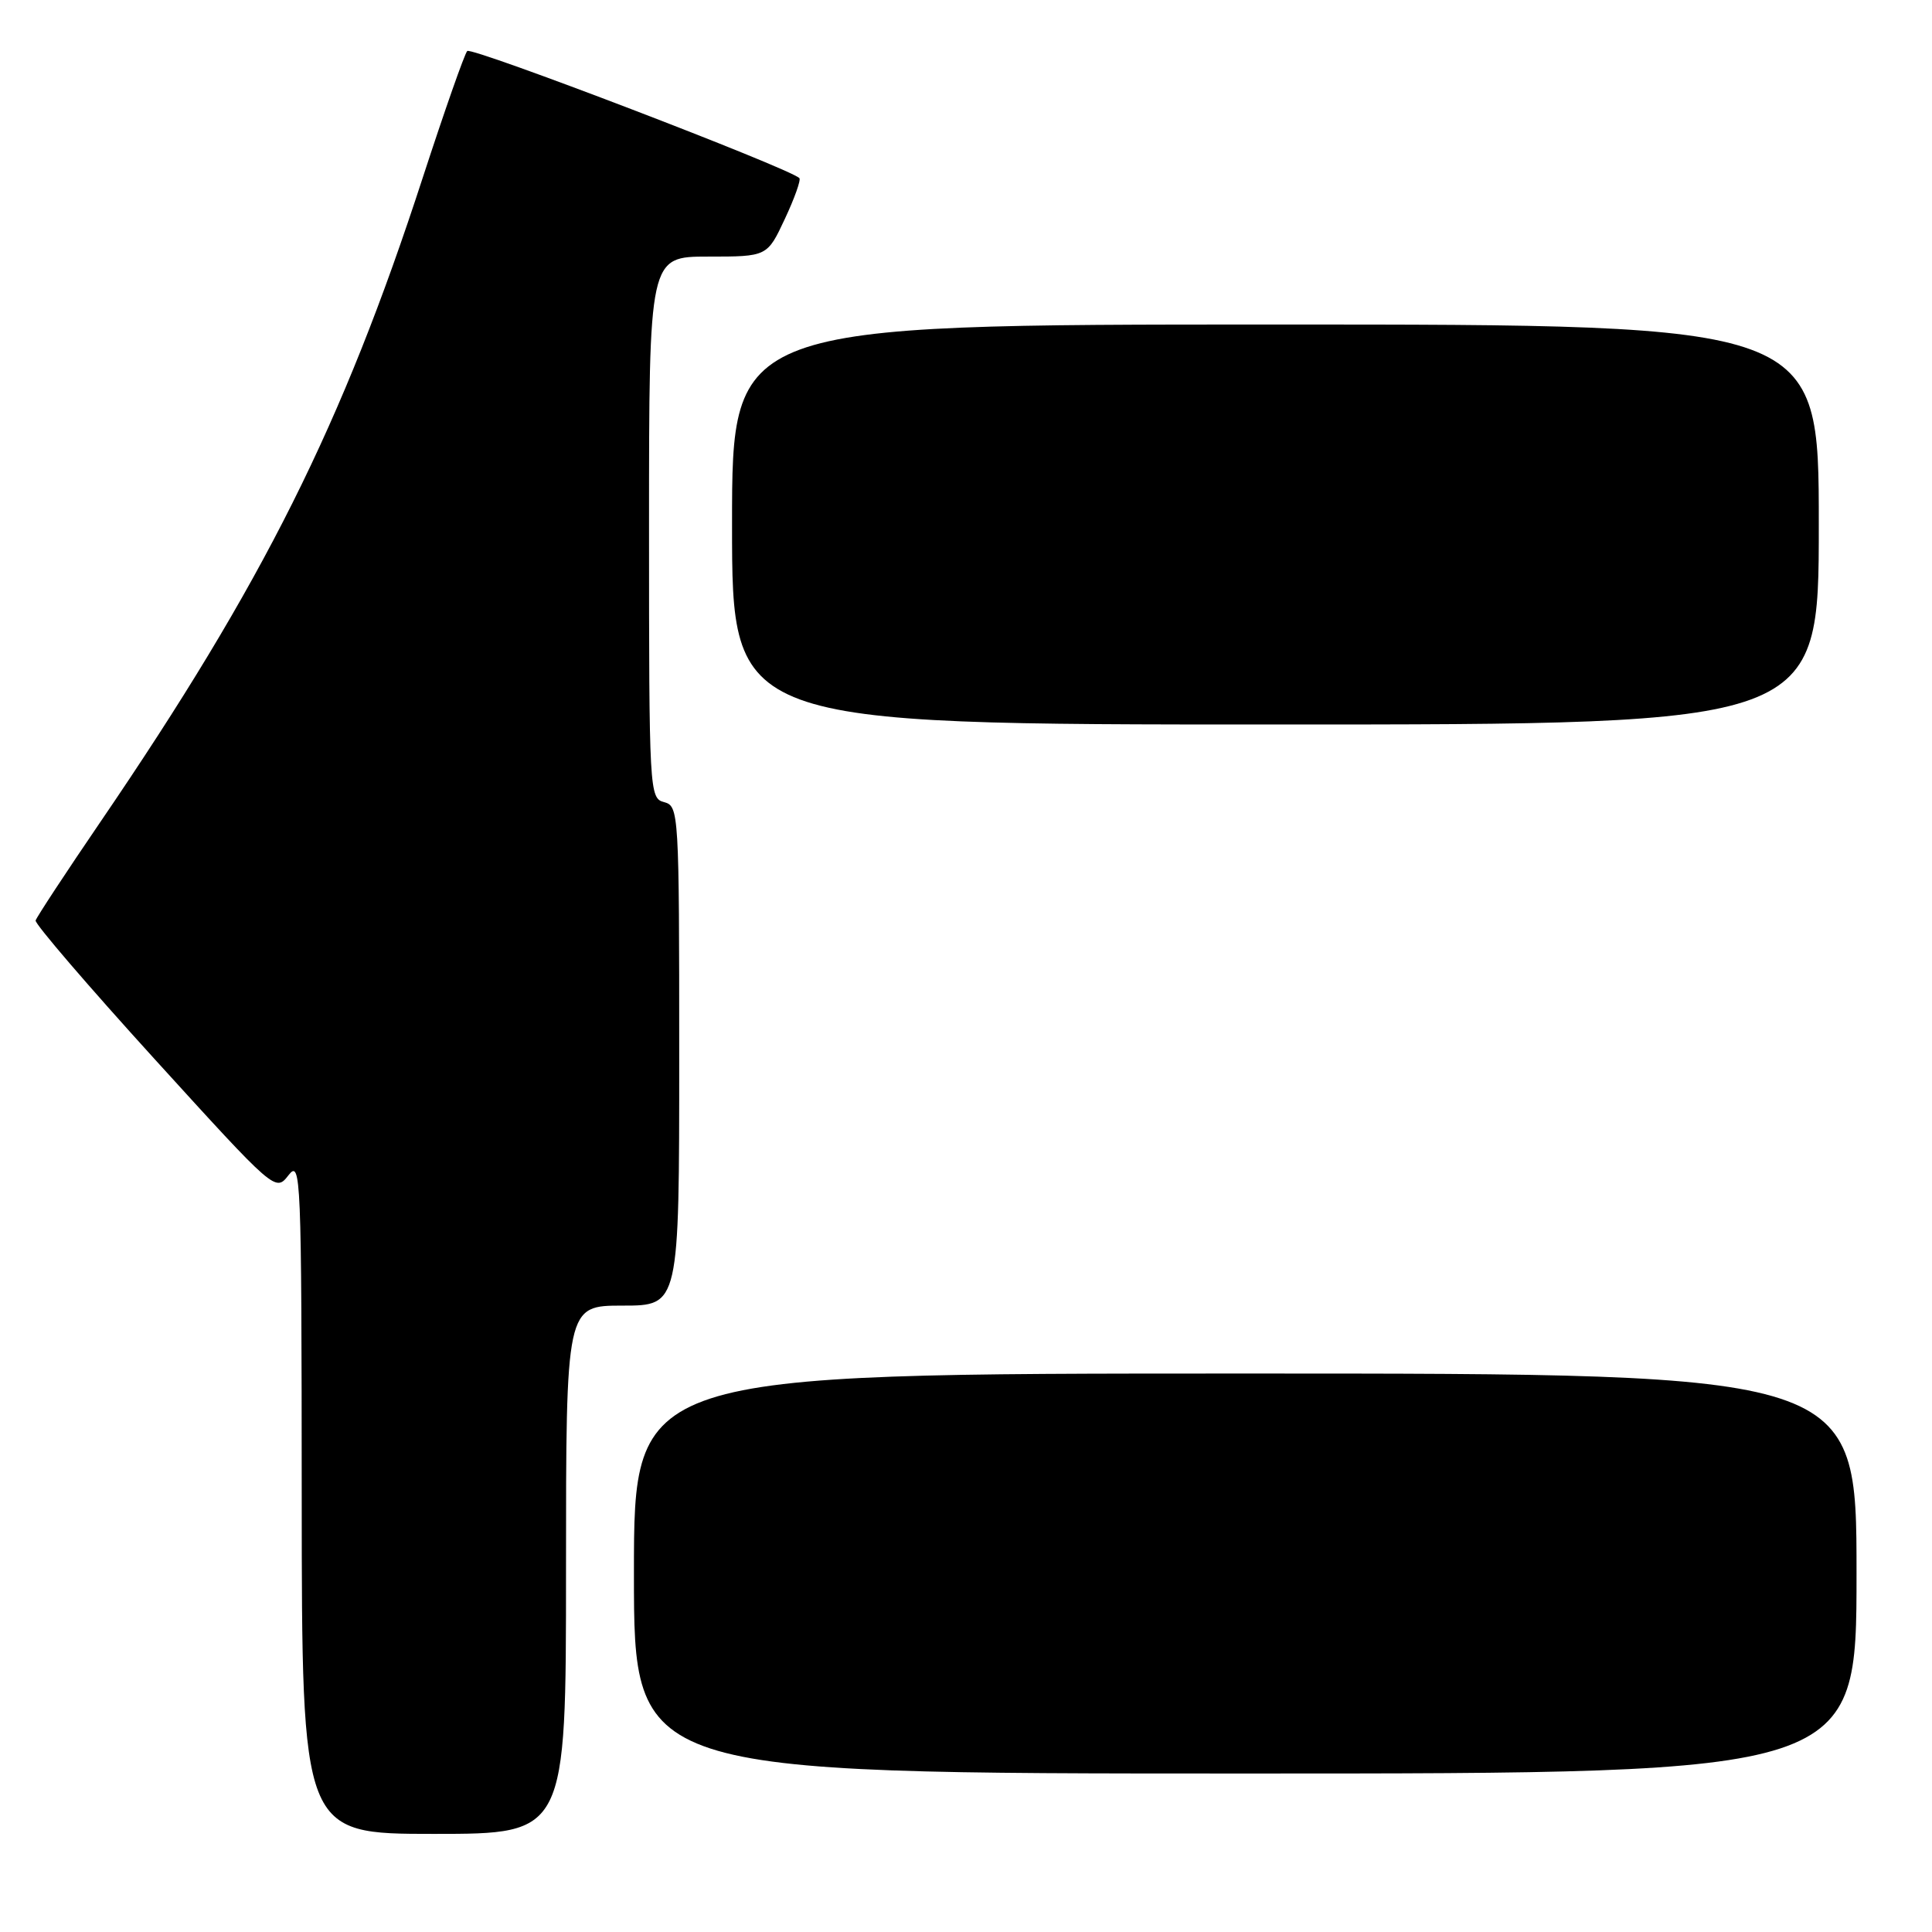 <?xml version="1.0" encoding="UTF-8" standalone="no"?>
<!DOCTYPE svg PUBLIC "-//W3C//DTD SVG 1.1//EN" "http://www.w3.org/Graphics/SVG/1.1/DTD/svg11.dtd" >
<svg xmlns="http://www.w3.org/2000/svg" xmlns:xlink="http://www.w3.org/1999/xlink" version="1.1" viewBox="0 0 256 256">
 <g >
 <path fill="currentColor"
d=" M 75.00 208.00 C 75.00 173.00 75.00 173.00 82.50 173.00 C 90.00 173.00 90.00 173.00 90.00 139.91 C 90.00 107.65 89.95 106.80 88.00 106.29 C 86.05 105.78 86.00 104.93 86.00 69.88 C 86.00 34.00 86.00 34.00 93.83 34.00 C 101.66 34.00 101.66 34.00 104.00 29.00 C 105.29 26.25 106.15 23.82 105.92 23.60 C 104.53 22.25 62.46 6.15 61.91 6.76 C 61.54 7.17 58.90 14.70 56.03 23.50 C 45.36 56.31 34.87 77.28 13.35 108.84 C 8.72 115.63 4.84 121.54 4.72 121.97 C 4.60 122.40 11.70 130.67 20.50 140.35 C 36.48 157.92 36.50 157.94 38.23 155.72 C 39.87 153.61 39.96 155.66 39.98 198.25 C 40.00 243.00 40.00 243.00 57.50 243.00 C 75.00 243.00 75.00 243.00 75.00 208.00 Z  M 246.00 208.50 C 246.00 182.00 246.00 182.00 165.00 182.00 C 84.00 182.00 84.00 182.00 84.00 208.50 C 84.00 235.00 84.00 235.00 165.00 235.00 C 246.00 235.00 246.00 235.00 246.00 208.50 Z  M 241.00 69.50 C 241.00 43.00 241.00 43.00 169.00 43.00 C 97.00 43.00 97.00 43.00 97.00 69.50 C 97.00 96.00 97.00 96.00 169.00 96.00 C 241.00 96.00 241.00 96.00 241.00 69.50 Z "/>
</g>
</svg>
